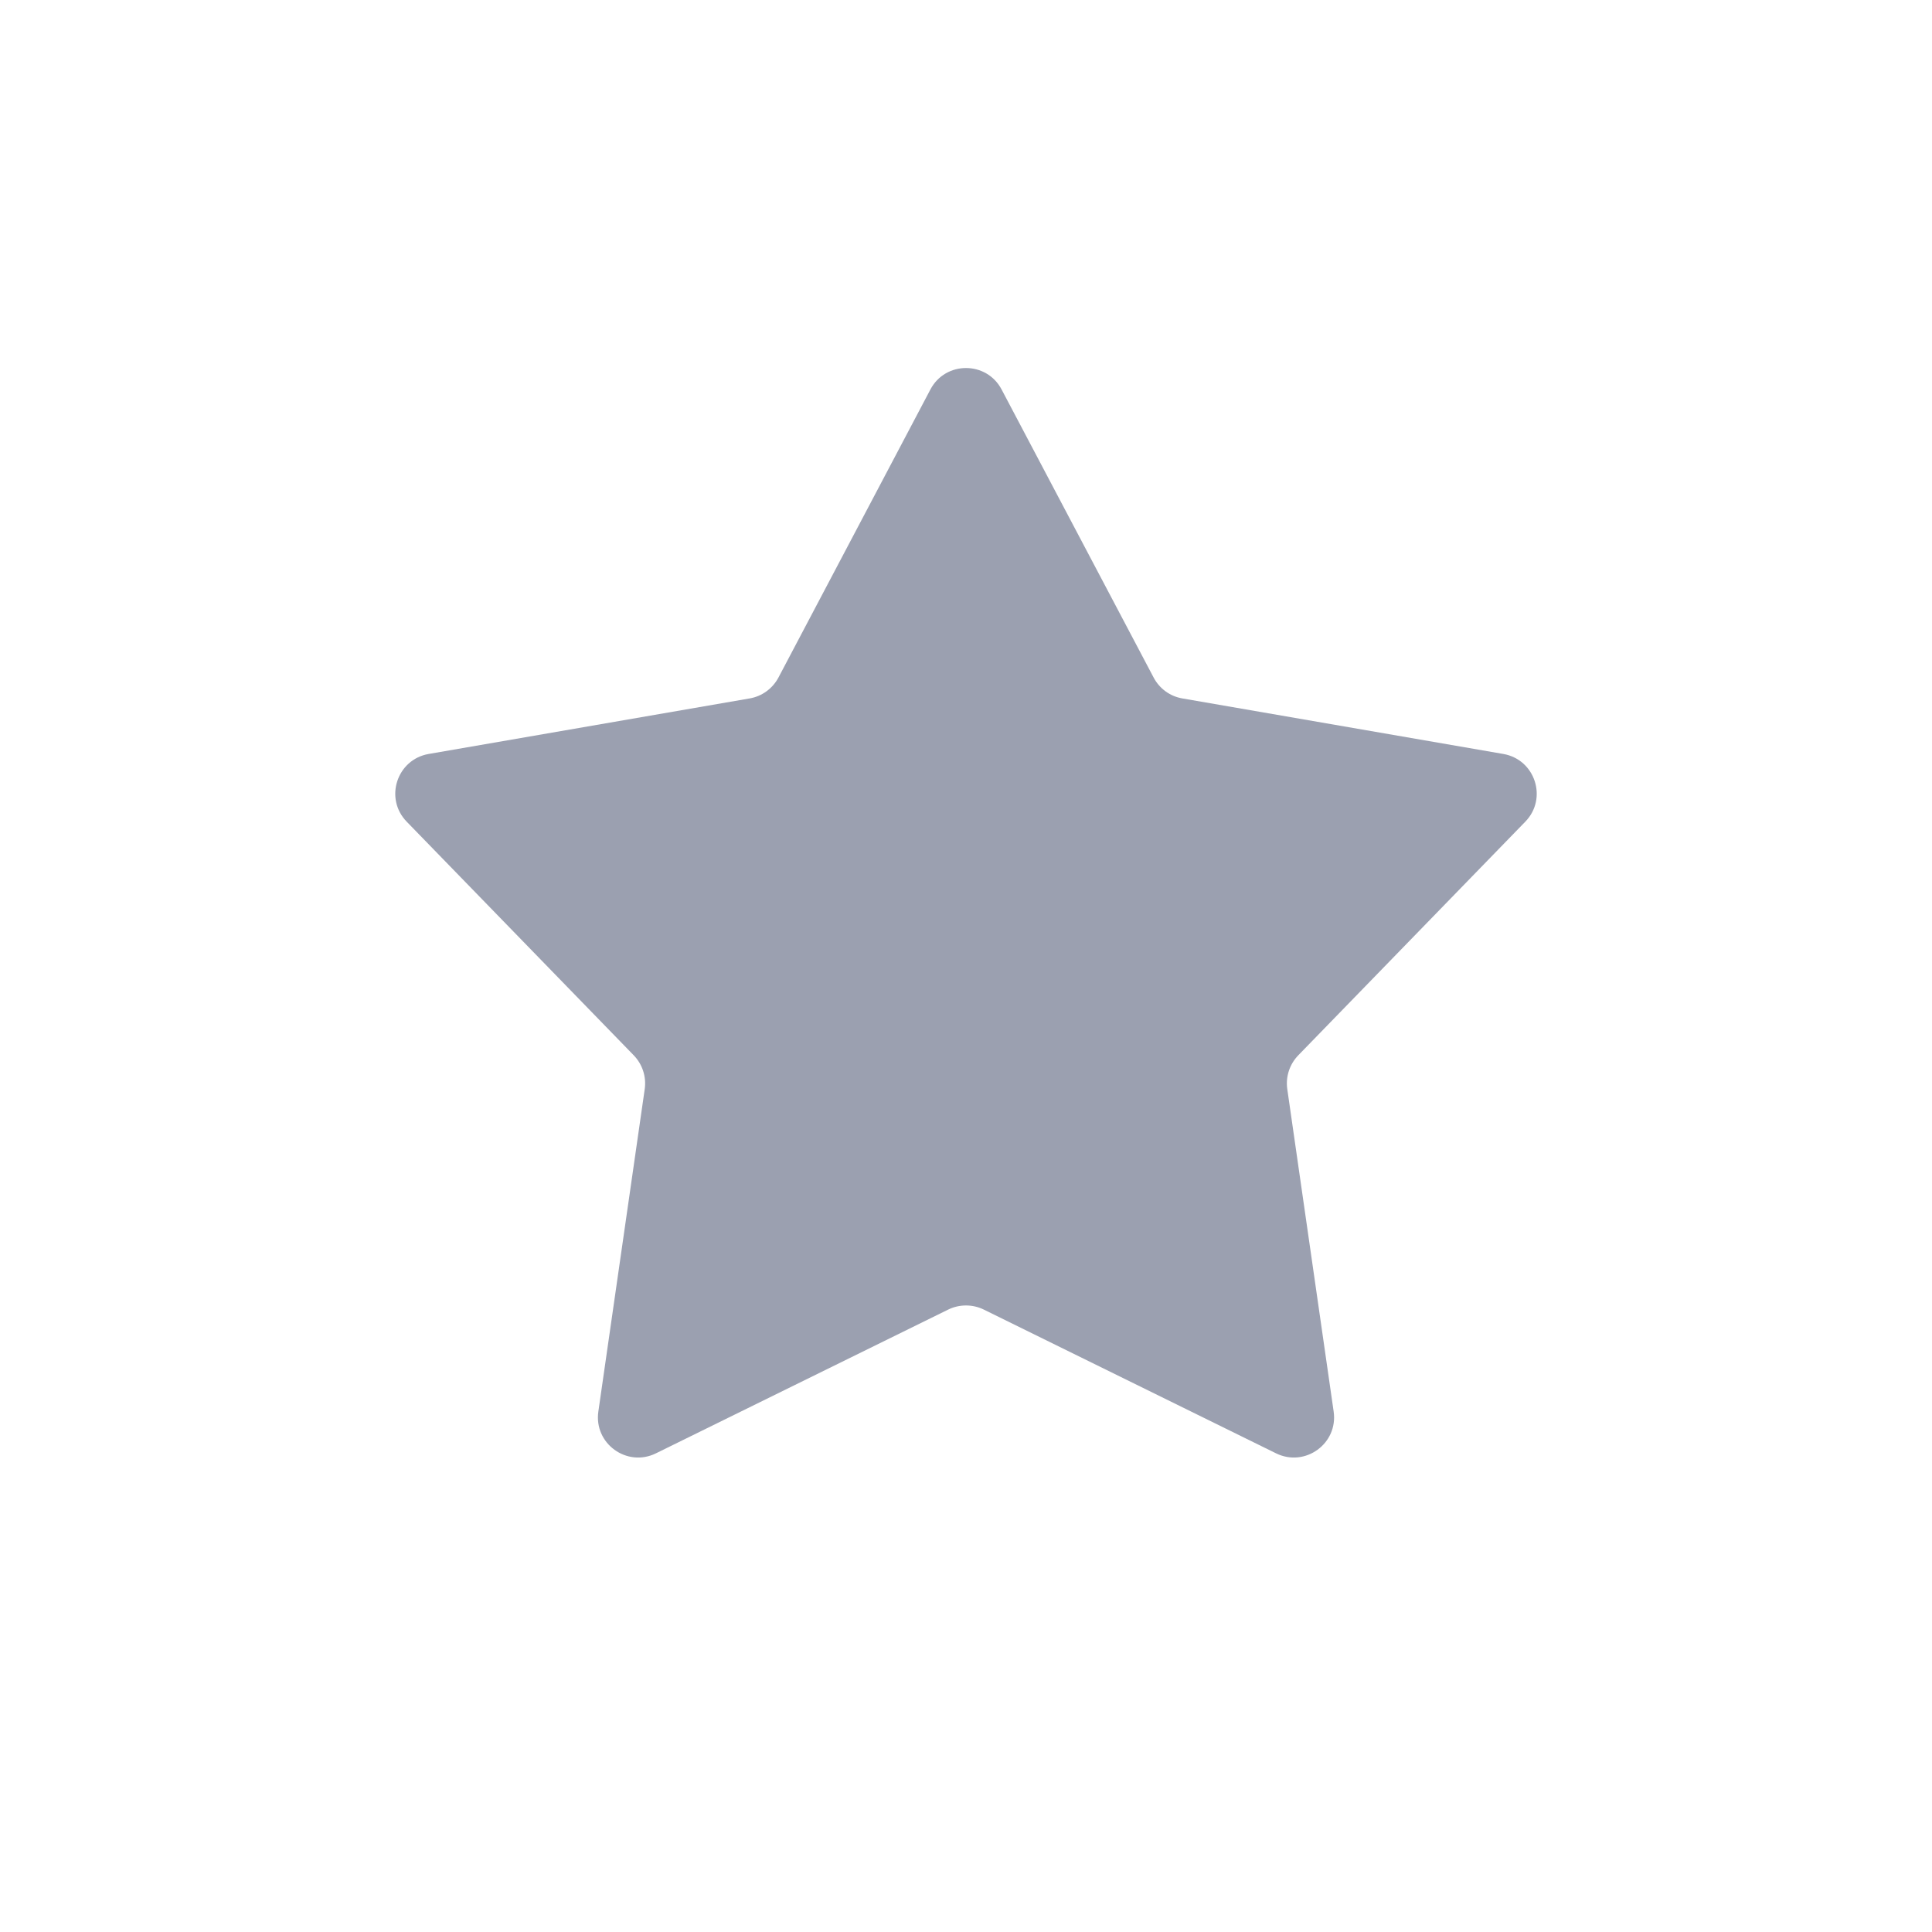 <svg width="24" height="24" viewBox="0 0 24 24" fill="none" xmlns="http://www.w3.org/2000/svg">
<path d="M11.558 4.838C11.745 4.483 12.255 4.483 12.442 4.838L14.331 8.417C14.403 8.554 14.535 8.65 14.687 8.676L18.675 9.366C19.071 9.435 19.228 9.919 18.948 10.207L16.128 13.109C16.02 13.22 15.969 13.375 15.991 13.529L16.567 17.534C16.625 17.932 16.213 18.231 15.852 18.054L12.221 16.268C12.082 16.2 11.918 16.2 11.779 16.268L8.148 18.054C7.787 18.231 7.375 17.932 7.433 17.534L8.009 13.529C8.031 13.375 7.98 13.22 7.872 13.109L5.052 10.207C4.772 9.919 4.929 9.435 5.325 9.366L9.313 8.676C9.465 8.65 9.597 8.554 9.67 8.417L11.558 4.838Z" fill="#9BA0B0"/>
</svg>
